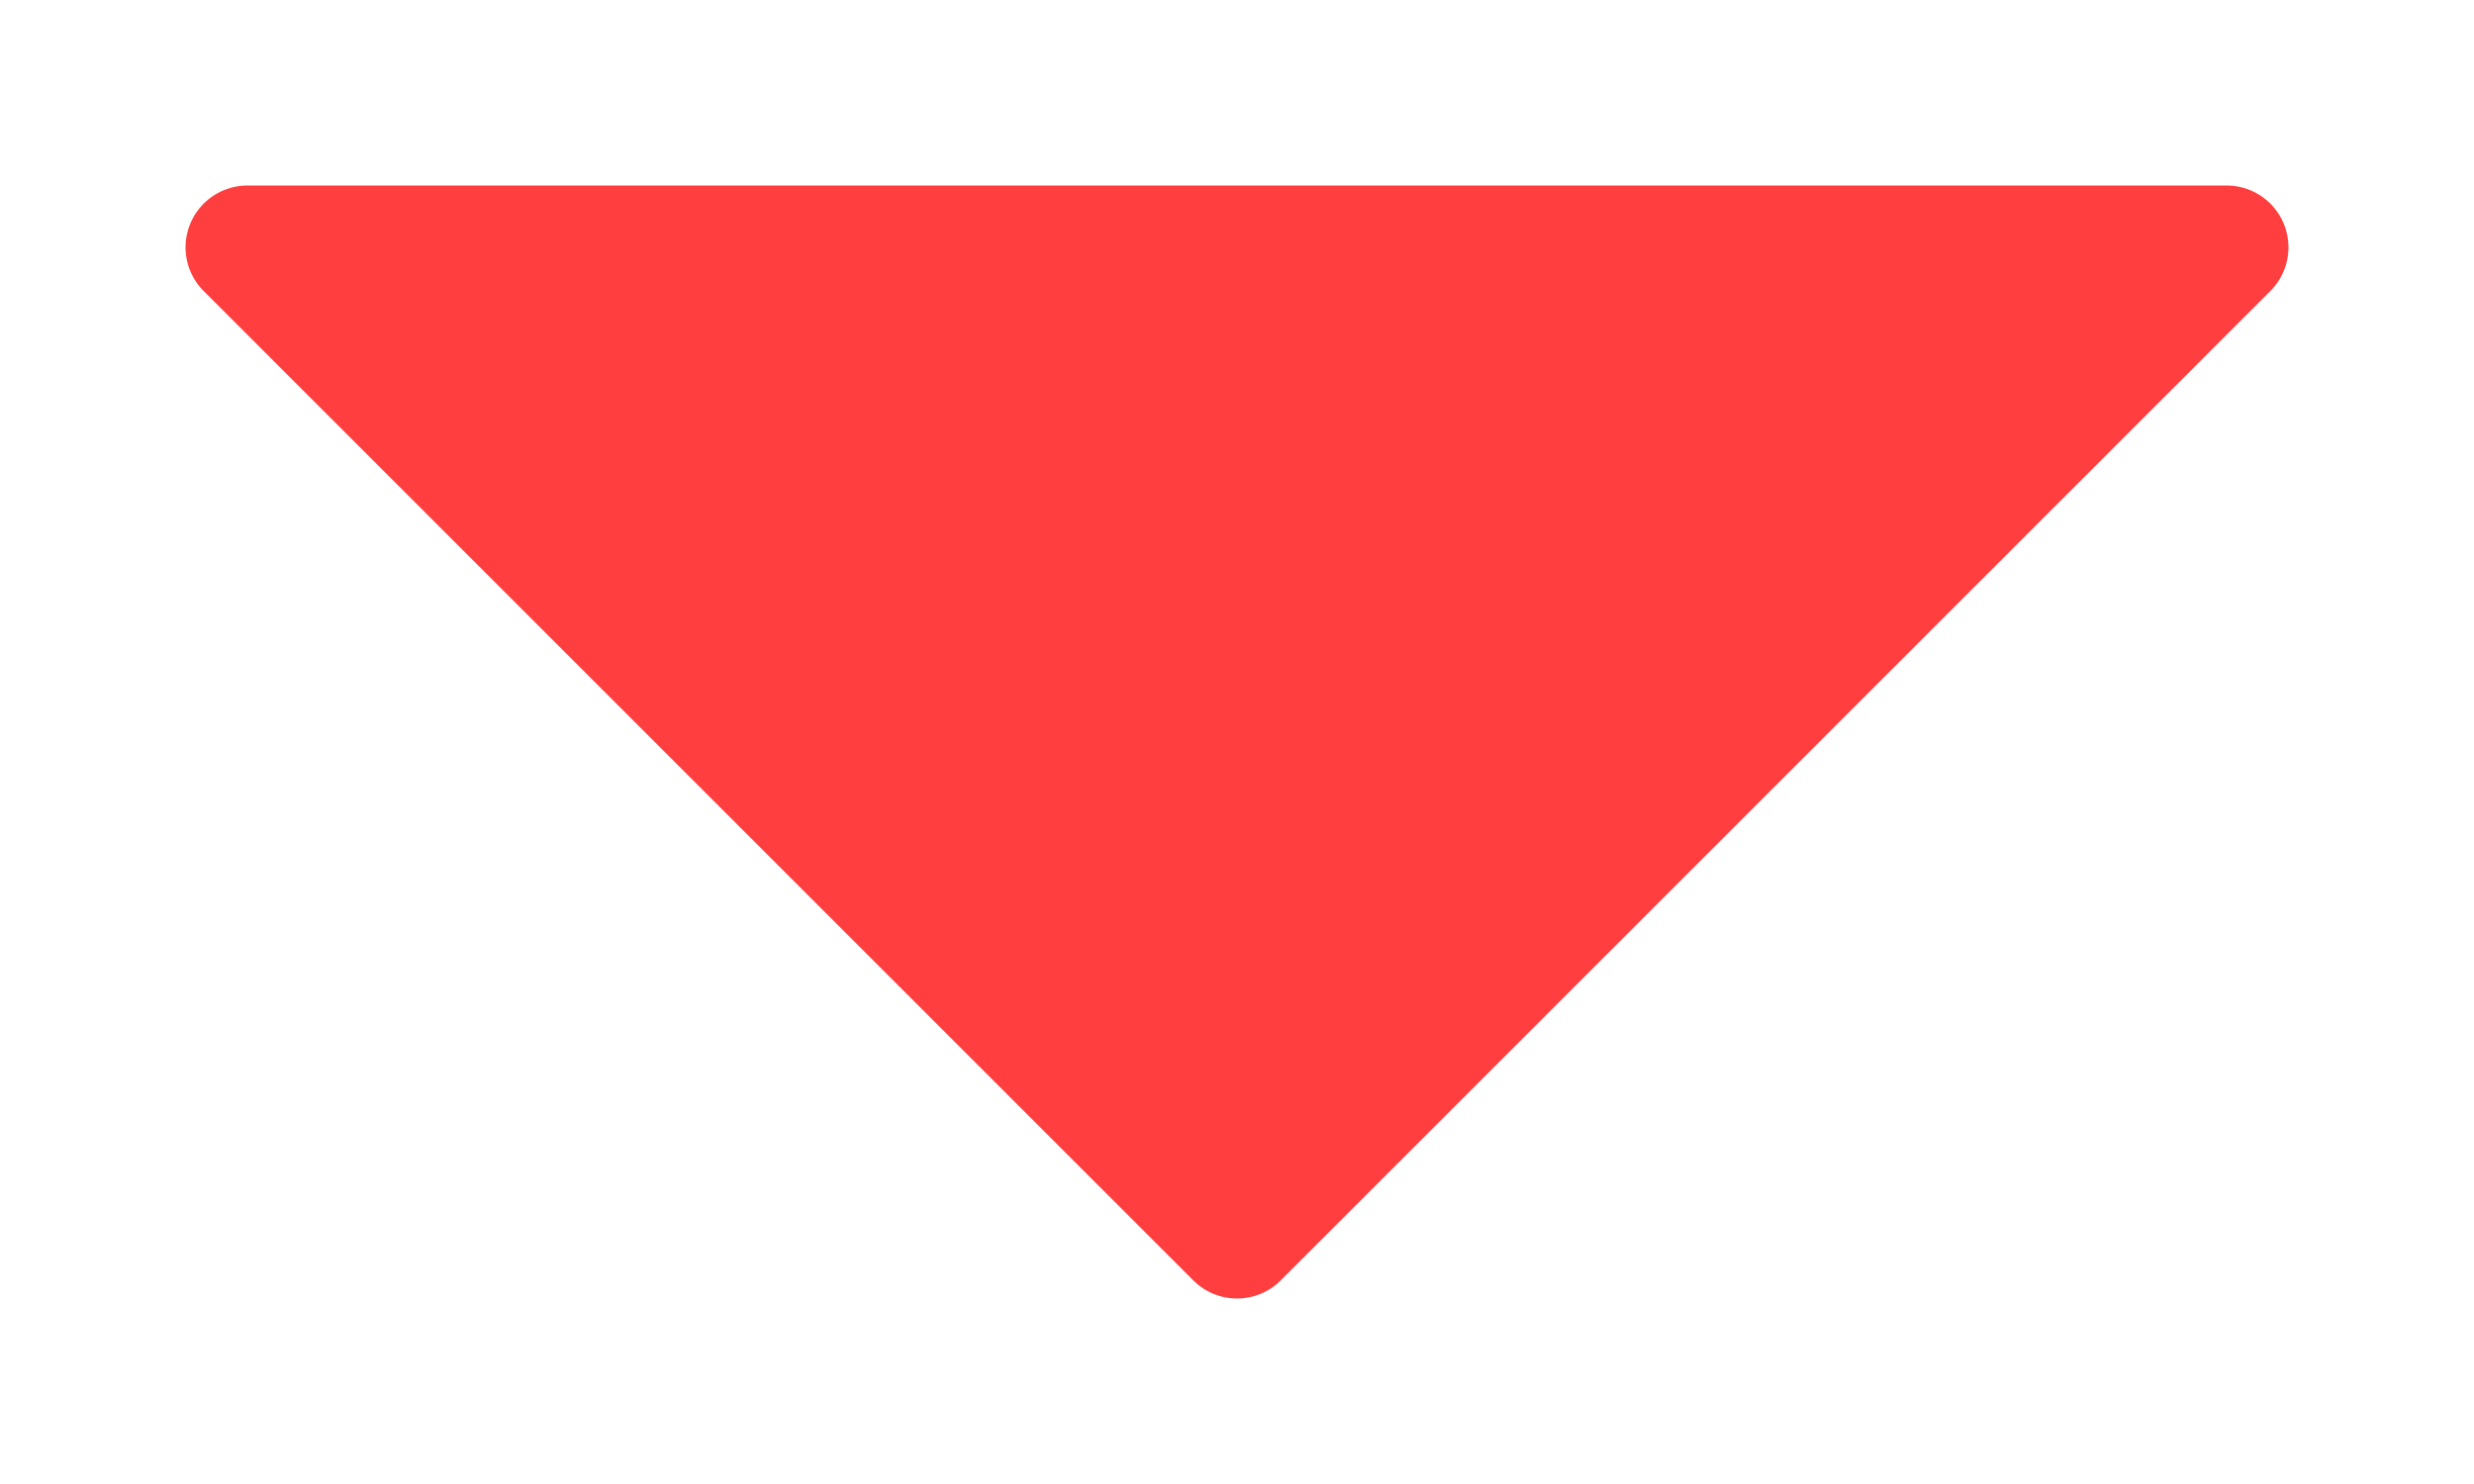 <svg width="10" height="6" viewBox="0 0 10 6" fill="none" xmlns="http://www.w3.org/2000/svg">
<path d="M1 1L5 5L9 1" fill="#FF3F3F"/>
<path d="M1 1L5 5L9 1H1Z" stroke="#FF3F3F" stroke-width="0.5" stroke-linecap="round" stroke-linejoin="round"/>
</svg>
